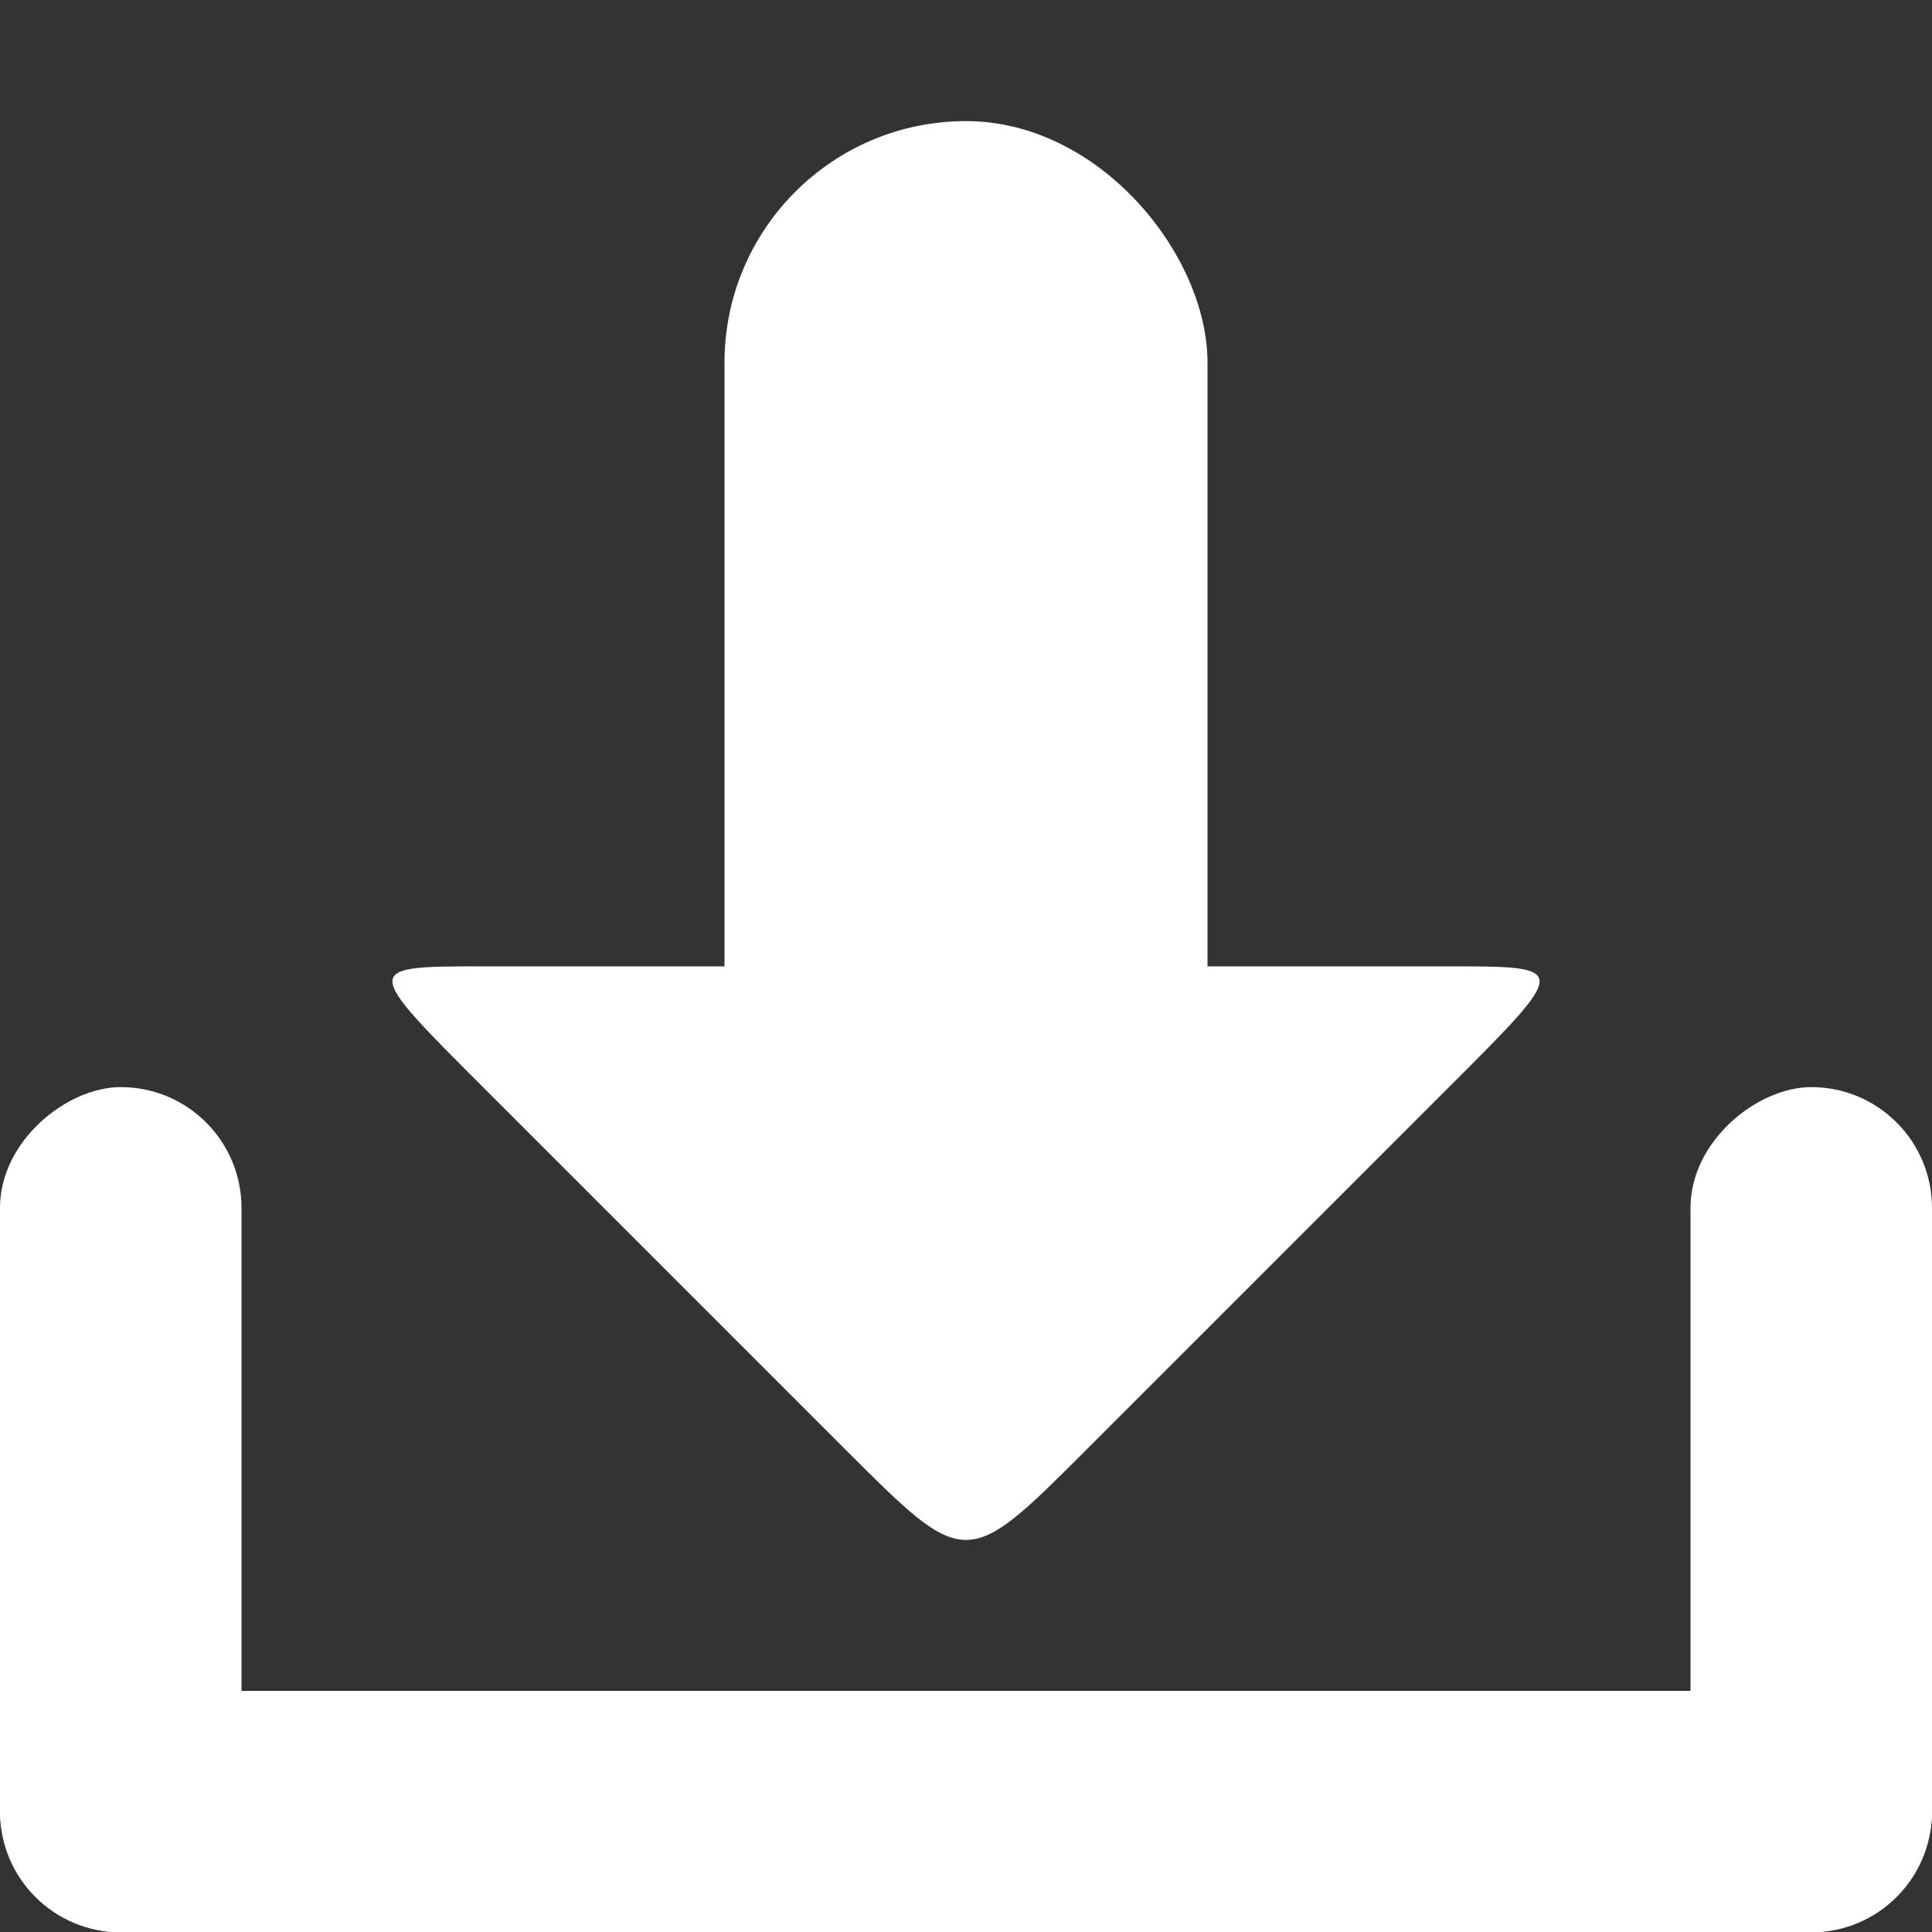 <svg xmlns="http://www.w3.org/2000/svg" viewBox="0 0 16 16">
 <rect x="0" y="0" width="16" height="16" fill="#333333" stroke="none"/>
 <g transform="translate(0,-1036.362)">
  <g transform="translate(15.607,15.875)" style="fill:#FFFFFF;opacity:1;fill-opacity:1">
   <rect rx="1" y="1034.49" x="-15.607" height="2" width="16" style="fill:#FFFFFF;stroke:none"/>
   <rect transform="matrix(0,1,-1,0,0,0)" width="7" height="2" x="1029.49" y="13.607" rx="1" style="fill:#FFFFFF;stroke:none"/>
   <rect rx="1" y="-0.393" x="1029.49" height="2" width="7" transform="matrix(0,1,-1,0,0,0)" style="fill:#FFFFFF;stroke:none"/>
   <path d="m -6.607 1032.49 c -1 1 -1 1 -2 0 l -3 -3 c -1 -1 -1 -1 0 -1 l 8 0 c 1 0 1 0 0 1 z" style="fill:#FFFFFF;stroke:none"/>
   <rect rx="2" y="1021.49" x="-9.607" height="10" width="4" style="fill:#FFFFFF;stroke:none"/>
  </g>
 </g>
</svg>
